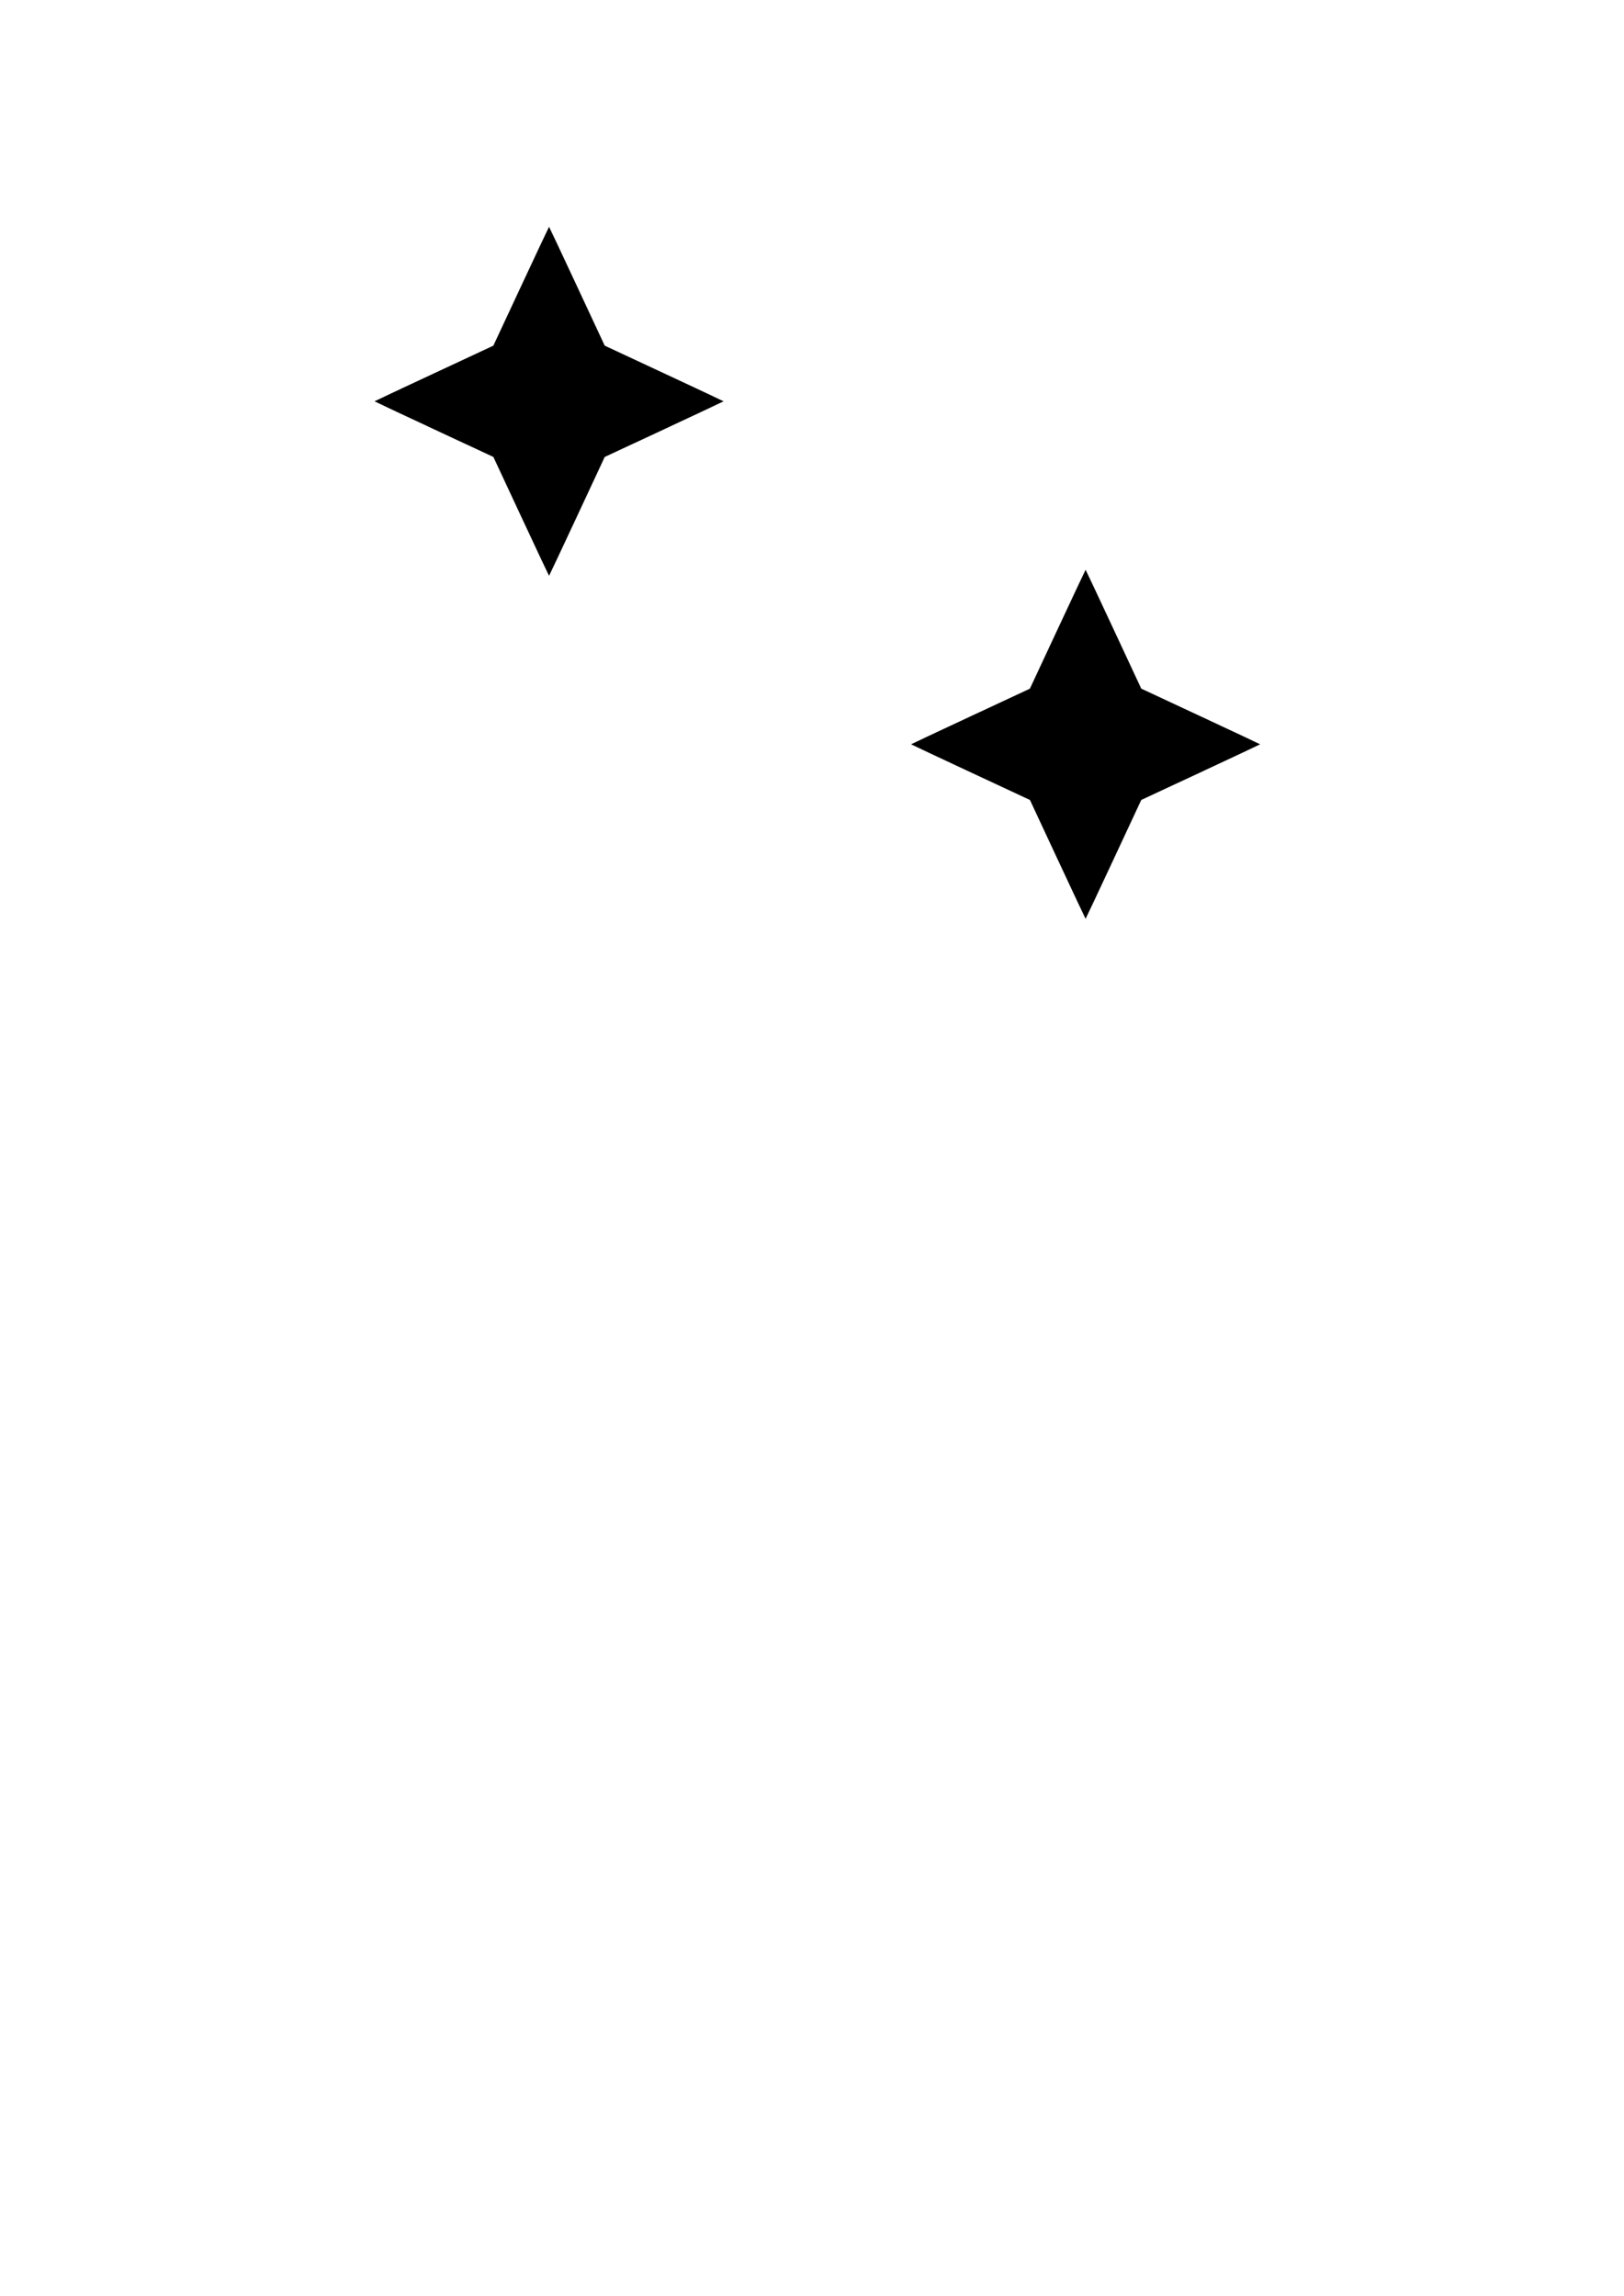 <svg id="svg" version="1.1" width="3508" height="4961" xmlns="http://www.w3.org/2000/svg"><path d="M1125.581 618.397 L 1065.676 746.794 937.347 806.647 C 866.766 839.566,809.018 866.725,809.018 867.000 C 809.018 867.275,866.785 894.443,937.390 927.373 L 1065.761 987.246 1125.614 1115.623 C 1158.533 1186.230,1185.699 1243.996,1185.983 1243.991 C 1186.267 1243.986,1213.442 1186.216,1246.372 1115.613 L 1306.244 987.244 1434.613 927.372 C 1505.216 894.442,1562.982 867.275,1562.982 867.000 C 1562.982 866.725,1505.211 839.556,1434.603 806.623 L 1306.224 746.747 1246.377 618.373 C 1213.461 547.768,1186.295 490.000,1186.008 490.000 C 1185.721 490.000,1158.529 547.779,1125.581 618.397 M2284.581 1359.397 L 2224.676 1487.794 2096.347 1547.647 C 2025.766 1580.566,1968.018 1607.725,1968.018 1608.000 C 1968.018 1608.275,2025.785 1635.443,2096.390 1668.373 L 2224.761 1728.246 2284.614 1856.623 C 2317.533 1927.230,2344.699 1984.996,2344.983 1984.991 C 2345.267 1984.986,2372.442 1927.216,2405.372 1856.613 L 2465.244 1728.244 2593.613 1668.372 C 2664.216 1635.442,2721.982 1608.275,2721.982 1608.000 C 2721.982 1607.725,2664.211 1580.556,2593.603 1547.623 L 2465.224 1487.747 2405.377 1359.373 C 2372.461 1288.768,2345.295 1231.000,2345.008 1231.000 C 2344.721 1231.000,2317.529 1288.779,2284.581 1359.397 " stroke="none" fill="black" fill-rule="evenodd"/></svg>